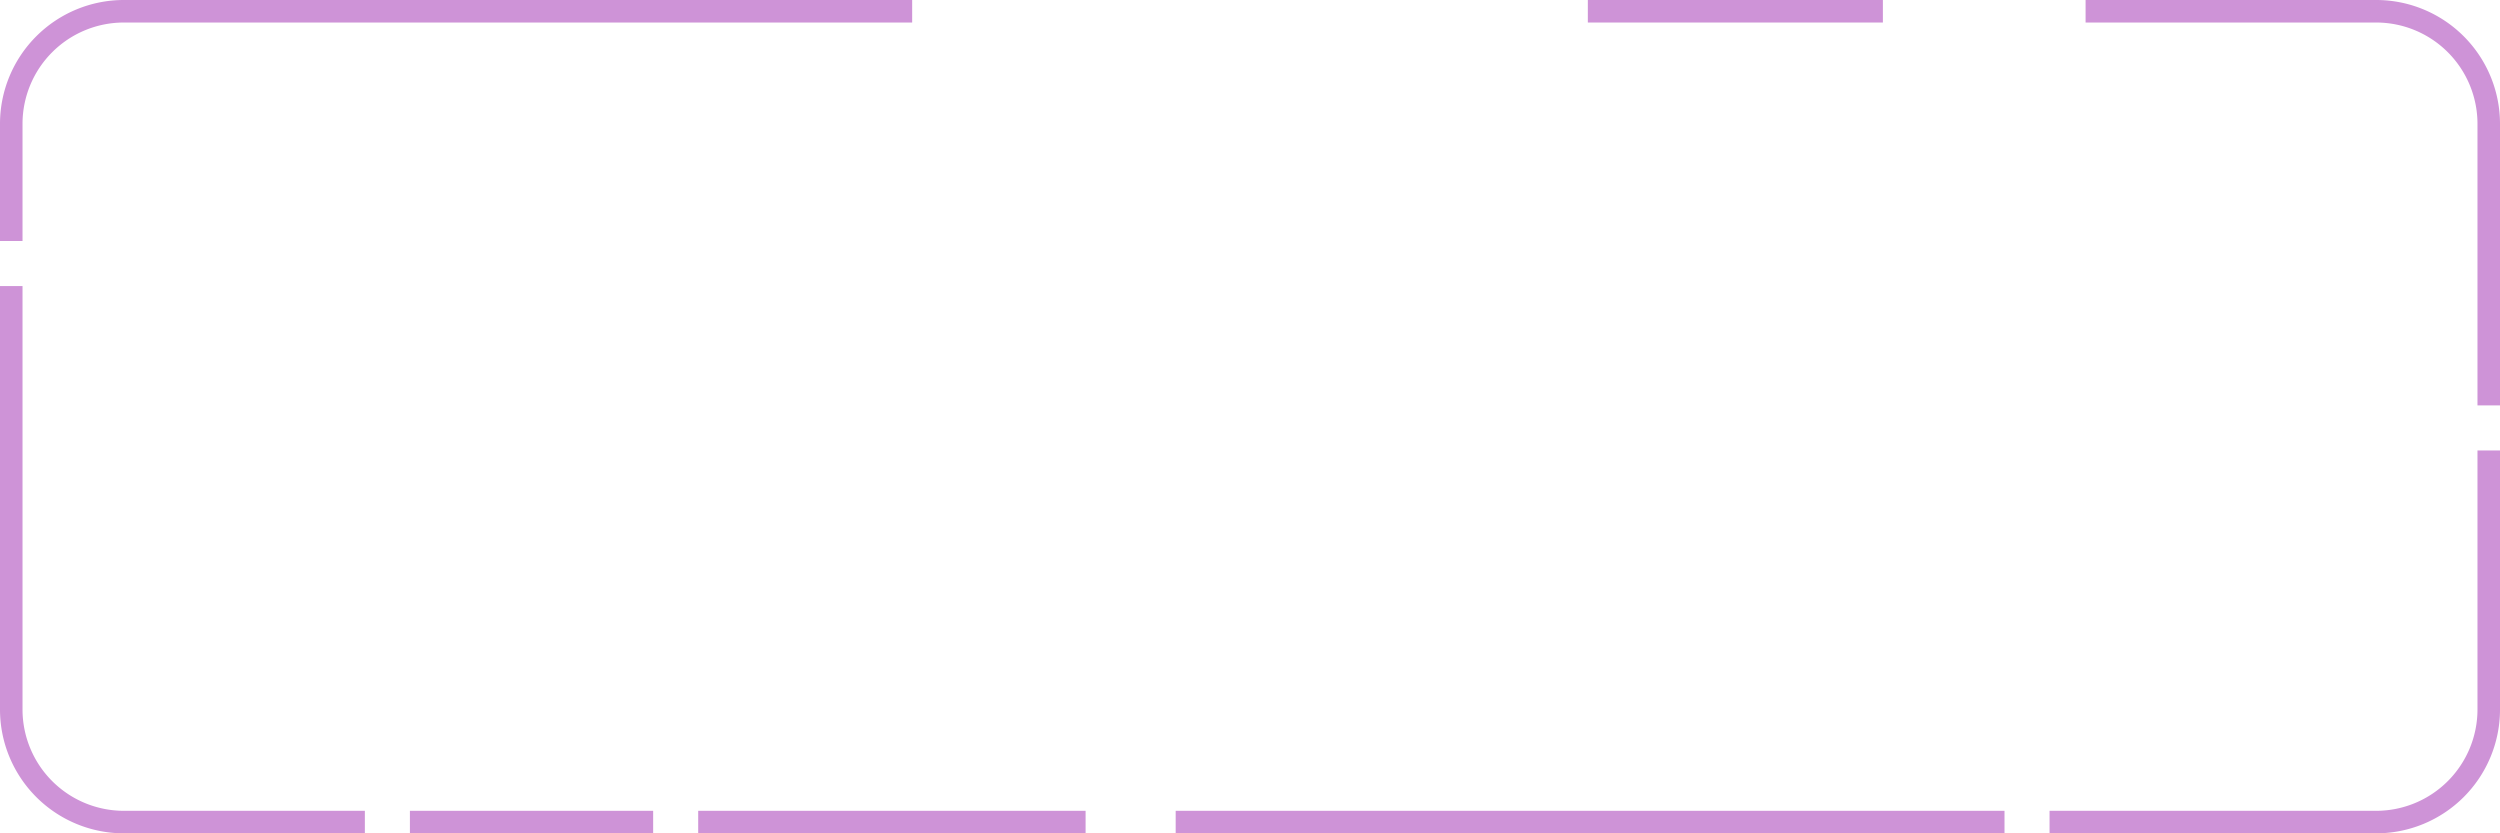 <svg id="圖層_1" data-name="圖層 1" xmlns="http://www.w3.org/2000/svg" viewBox="0 0 555 185"><defs><style>.cls-1{fill:none;stroke:#ce93d7;stroke-miterlimit:10;stroke-width:5px;}</style></defs><path class="cls-1" d="M998.5,365.5V303a25,25,0,0,0-25-25H909" transform="translate(-446 -275.5)"/><line class="cls-1" x1="445" y1="182.5" x2="261" y2="182.5"/><path class="cls-1" d="M998.5,375.5V433a25,25,0,0,1-25,25H901" transform="translate(-446 -275.5)"/><line class="cls-1" x1="352.5" y1="2.5" x2="418" y2="2.5"/><line class="cls-1" x1="91" y1="182.5" x2="145" y2="182.5"/><line class="cls-1" x1="241" y1="182.5" x2="155" y2="182.5"/><path class="cls-1" d="M448.5,339v94a25,25,0,0,0,25,25H527" transform="translate(-446 -275.5)"/><path class="cls-1" d="M448.5,329V303a25,25,0,0,1,25-25h175" transform="translate(-446 -275.5)"/></svg>